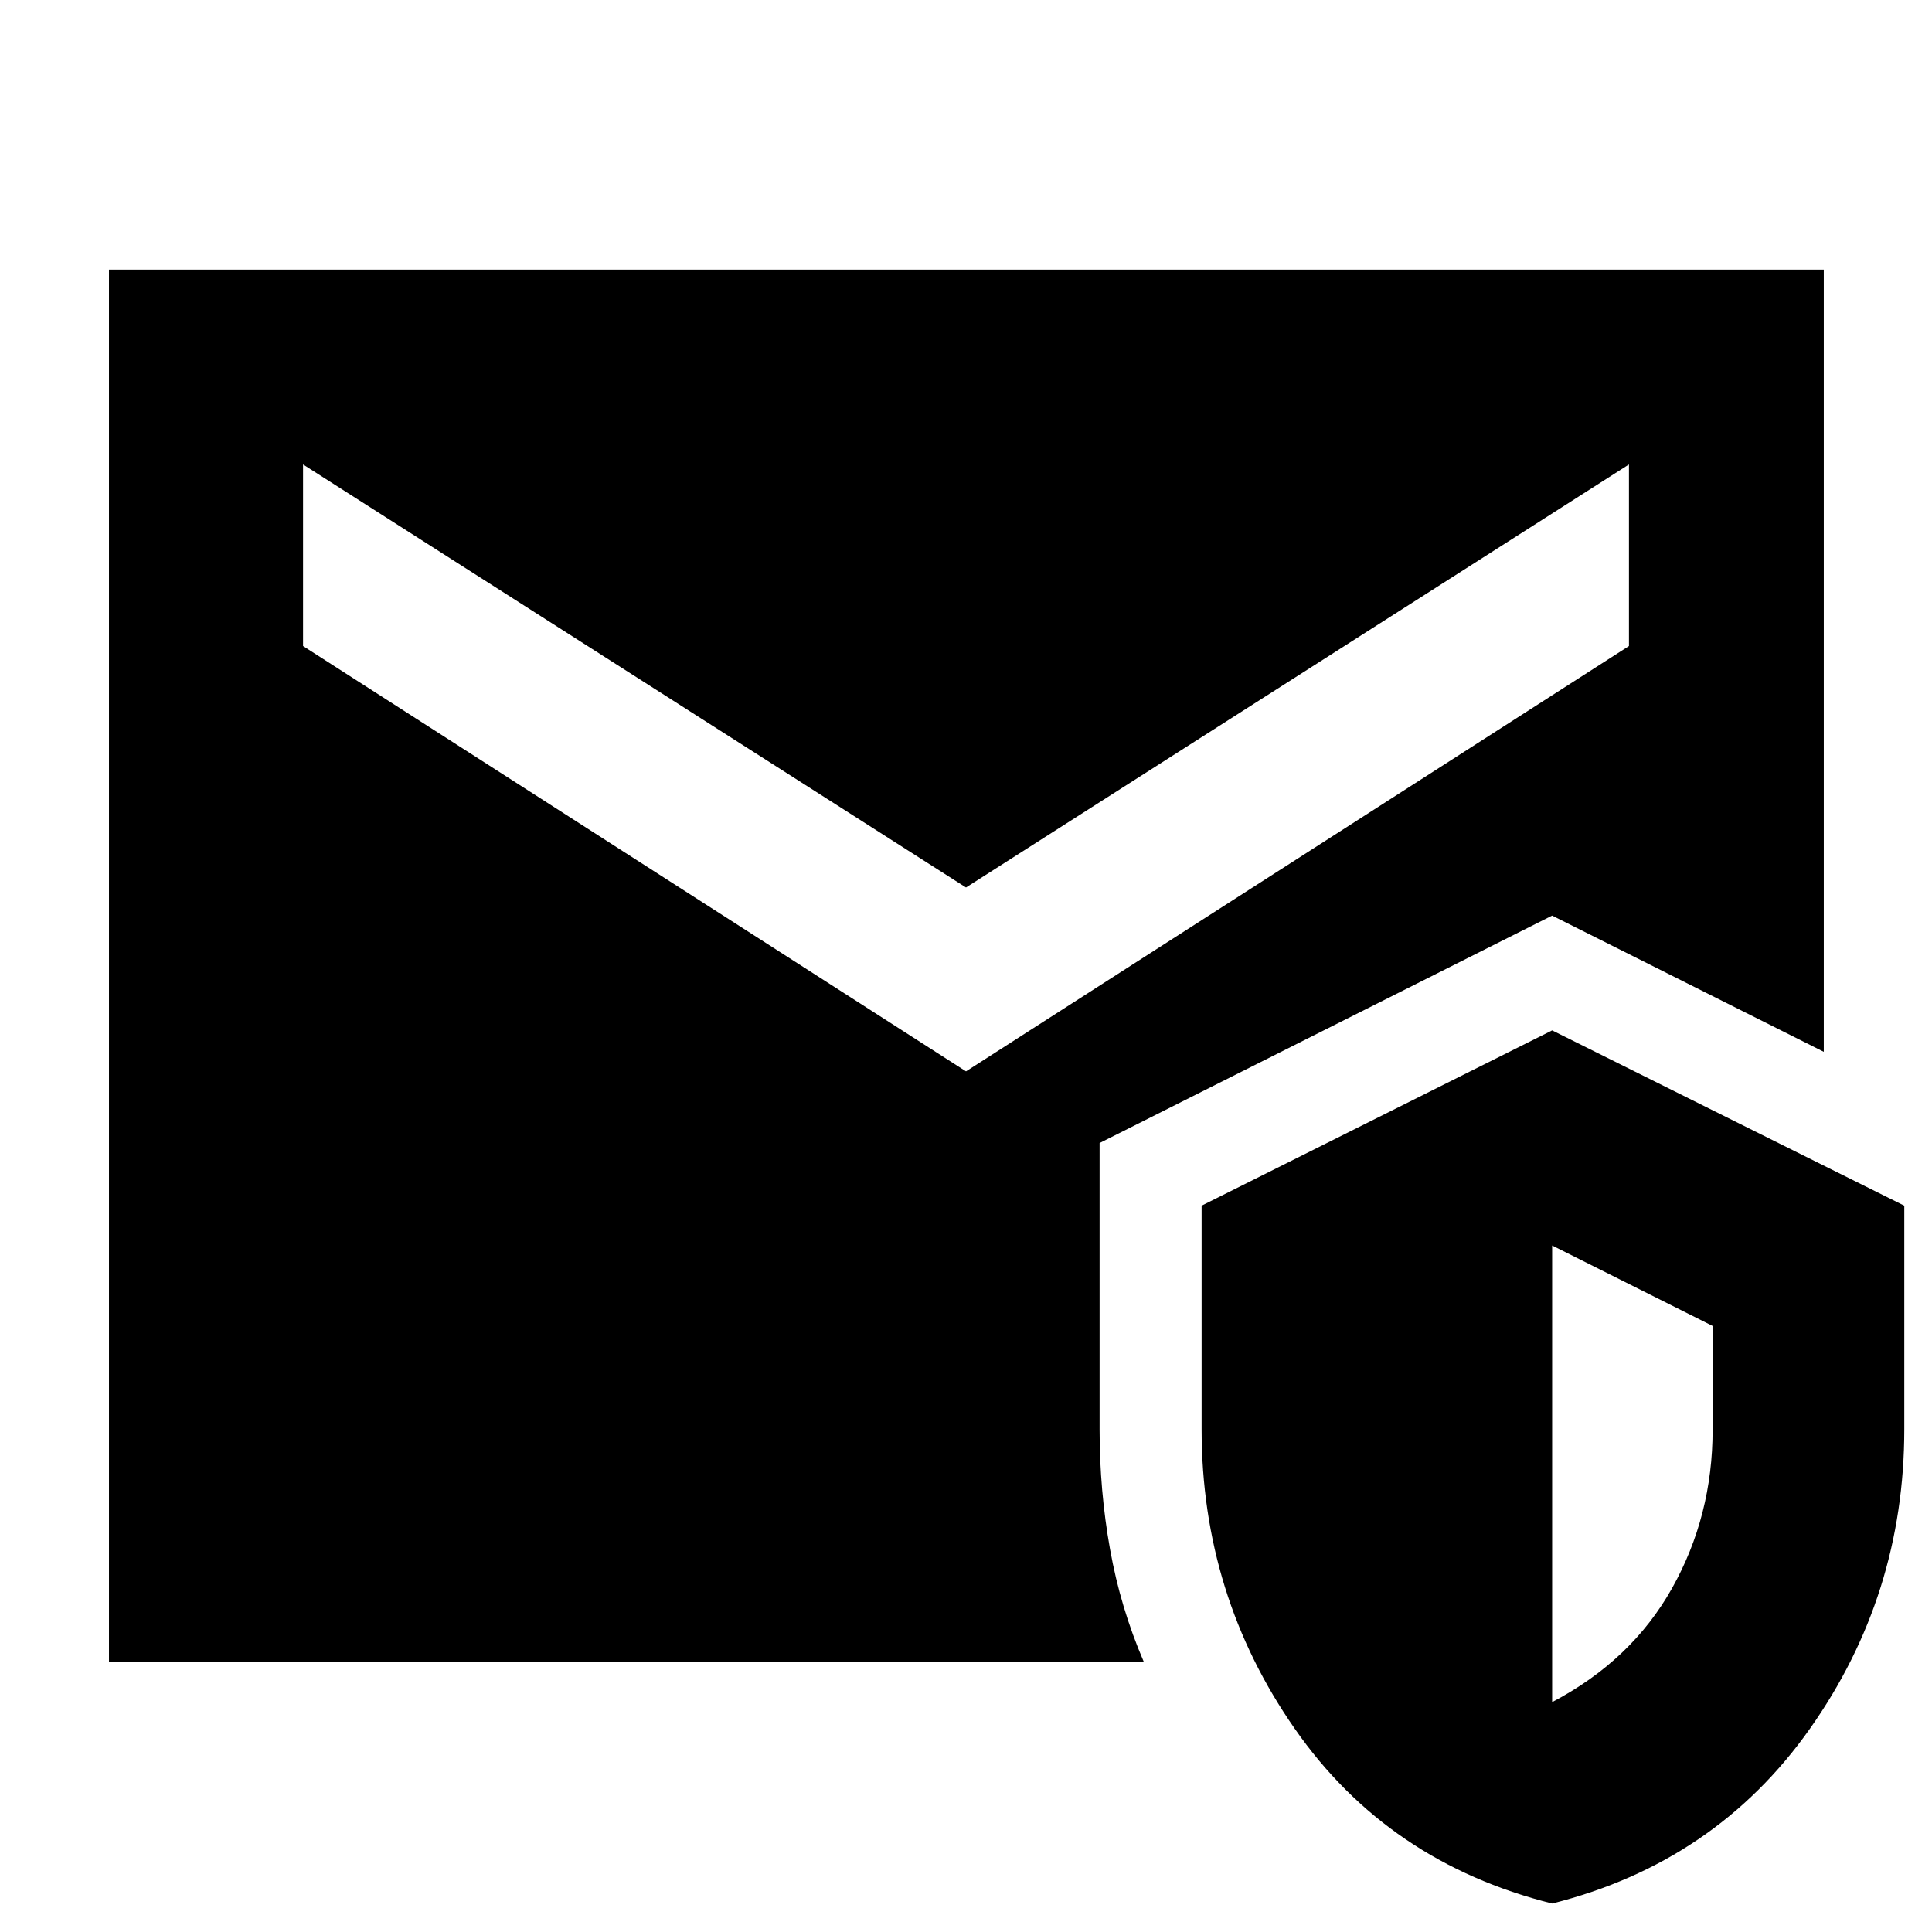 <svg xmlns="http://www.w3.org/2000/svg" height="40" viewBox="0 -960 960 960" width="40"><path d="M54.15-134.35v-691.68h852.08v388.67l-134.98-67.68-224.87 113v142.43q0 30.37 5.19 59.4 5.18 29.02 16.73 55.86H54.15Zm717.1 120.2q-81.54-20.37-127.86-86.81-46.32-66.43-46.32-148.95v-111l174.18-87.1 174.98 87.1v111q0 82.52-46.93 148.95-46.94 66.44-128.05 86.81Zm0-100.08q39.43-20.68 59.58-56.59 20.16-35.92 20.16-78.79v-51.54l-79.74-39.97v226.89ZM480-427.65l329.42-211.34v-90.23L480-519.01 150.58-729.22v90.23L480-427.65Z"/></svg>